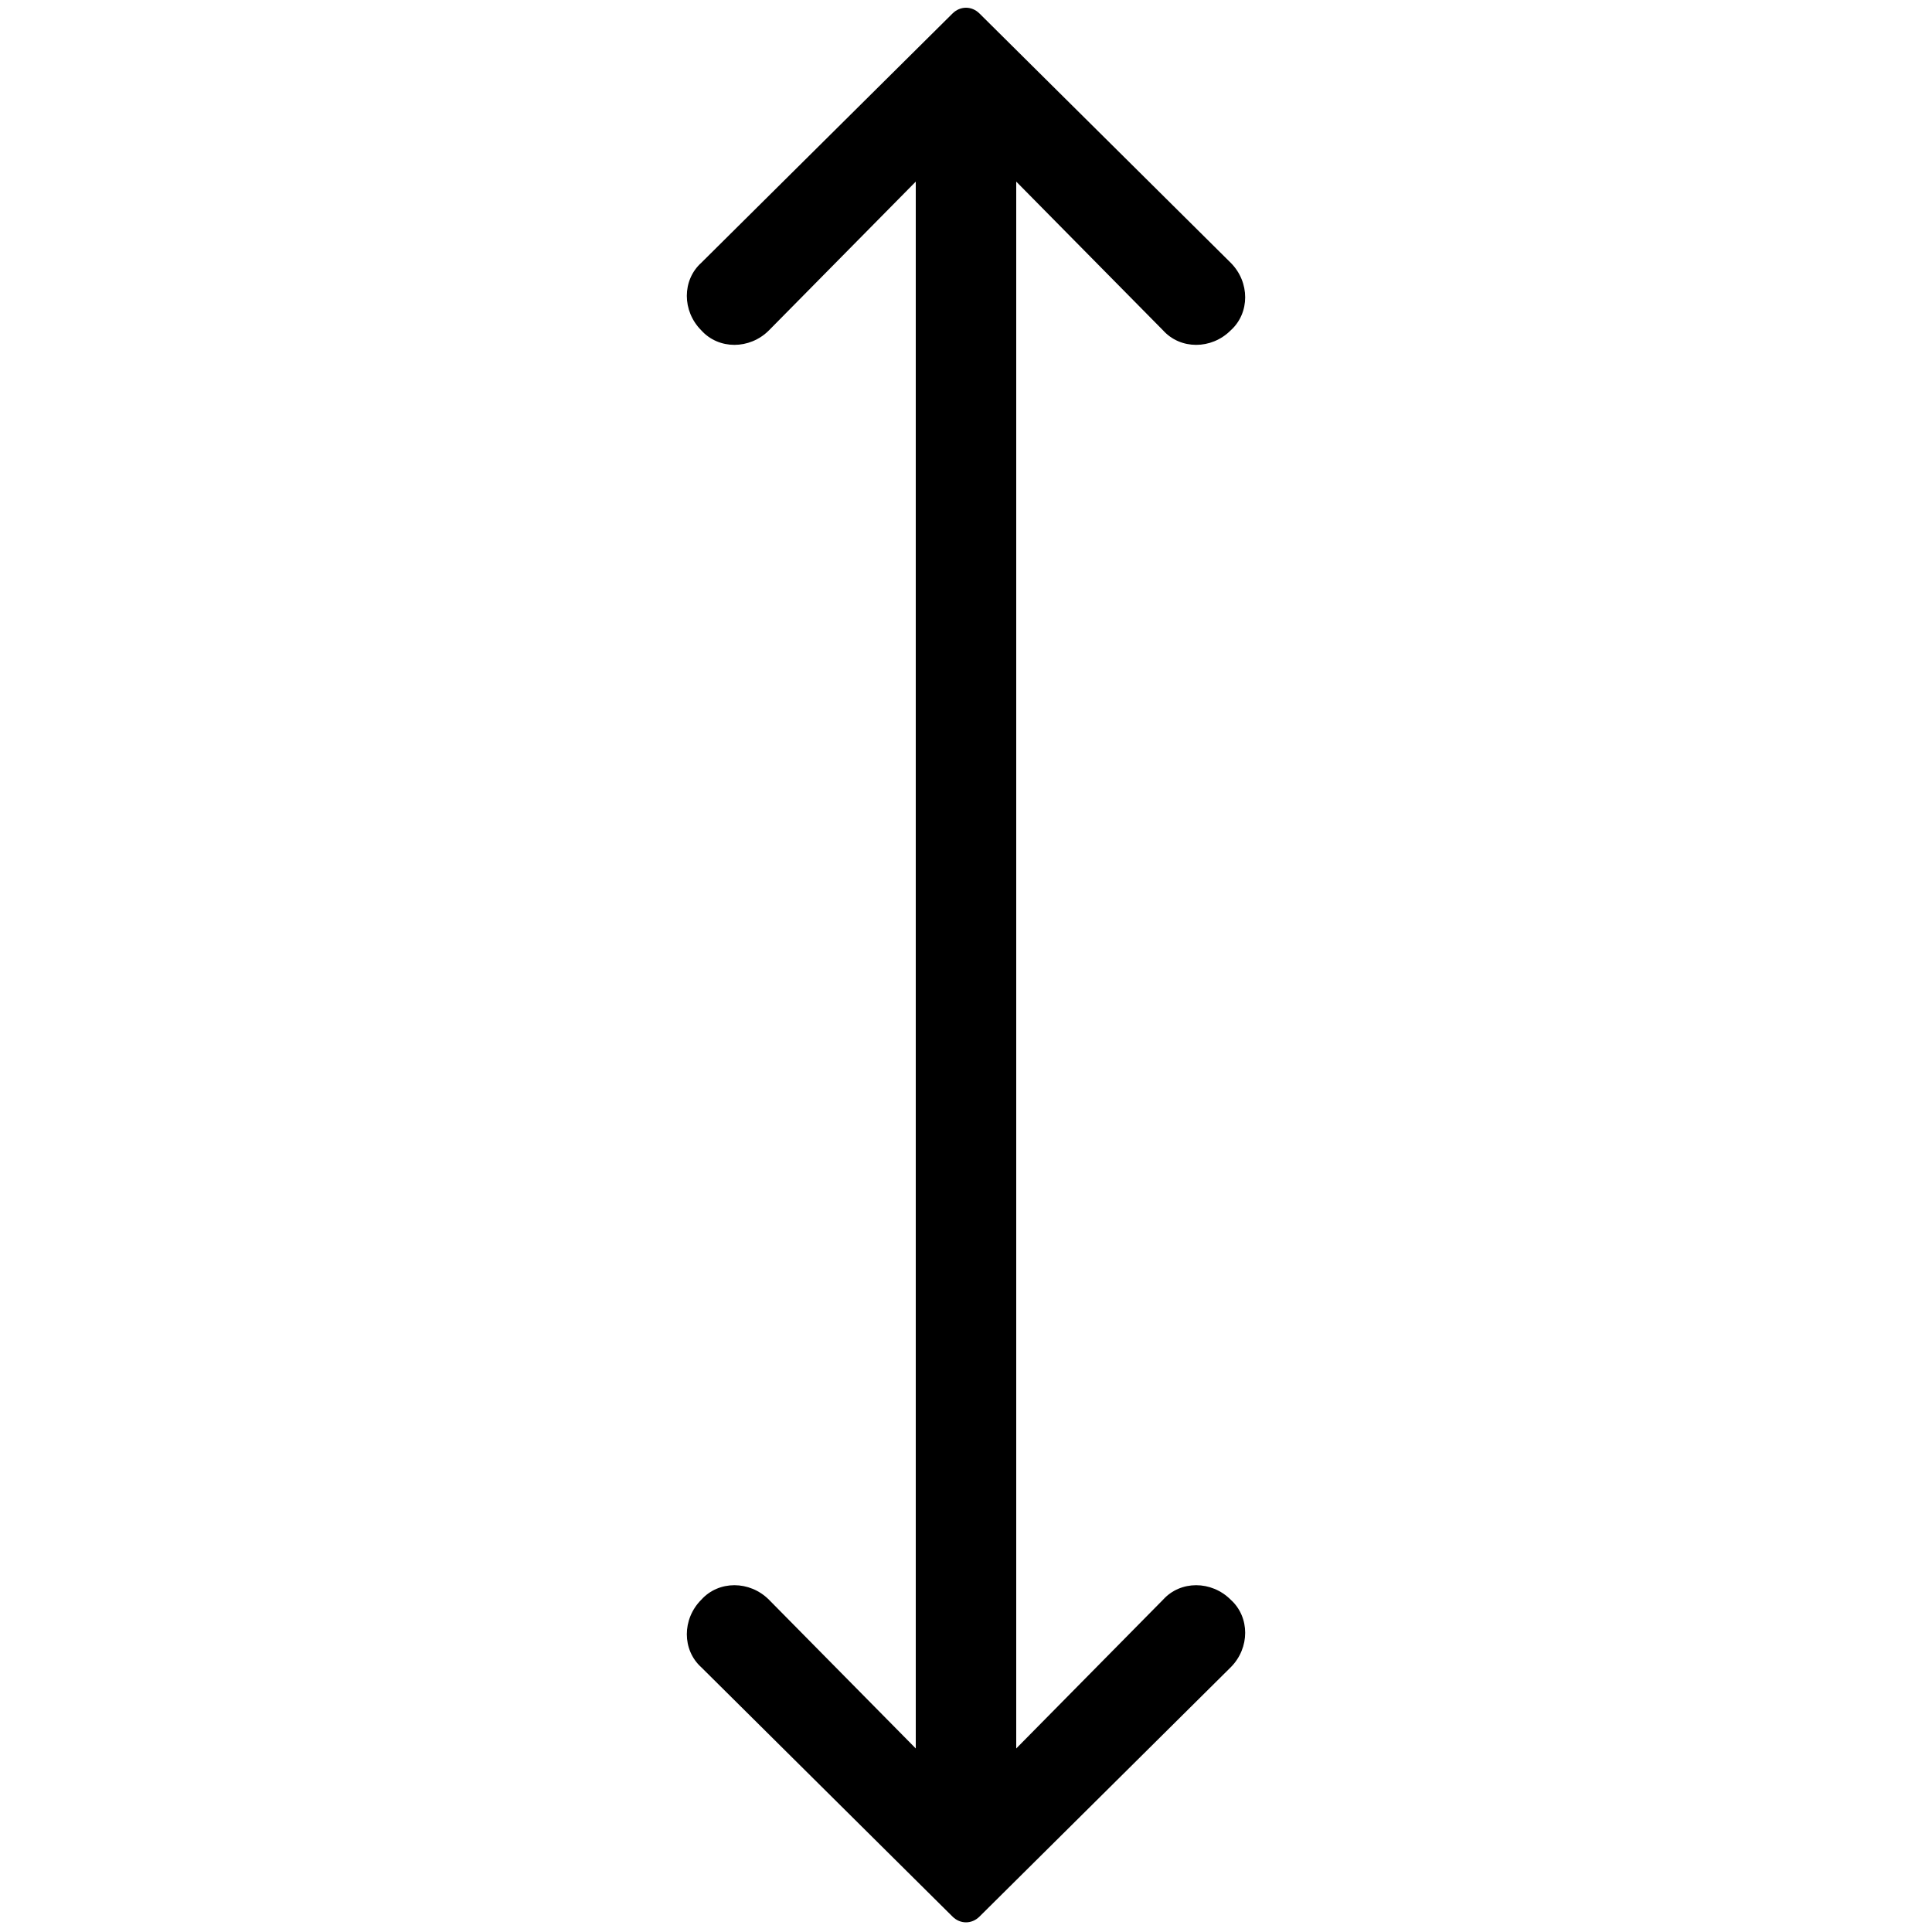 <?xml version="1.0" encoding="utf-8"?>
<!-- Generator: Adobe Illustrator 21.0.0, SVG Export Plug-In . SVG Version: 6.00 Build 0)  -->
<svg version="1.1" id="Layer_2" xmlns="http://www.w3.org/2000/svg" xmlns:xlink="http://www.w3.org/1999/xlink" x="0px" y="0px"
	 viewBox="0 0 100 100" style="enable-background:new 0 0 100 100;" xml:space="preserve">
<path d="M50.7,99.2l13-12.9c1-1,1-2.6,0-3.5c-1-1-2.6-1-3.5,0l-7.6,7.7V9.4l7.6,7.7c0.9,1,2.5,1,3.5,0c1-0.9,1-2.5,0-3.5l-13-12.9
	c-0.4-0.4-1-0.4-1.4,0l-13,12.9c-1,0.9-1,2.5,0,3.5c0.9,1,2.5,1,3.5,0l7.6-7.7v81.1l-7.6-7.7c-1-1-2.6-1-3.5,0c-1,1-1,2.6,0,3.5
	l13,12.9C49.7,99.6,50.3,99.6,50.7,99.2z"/>
</svg>
